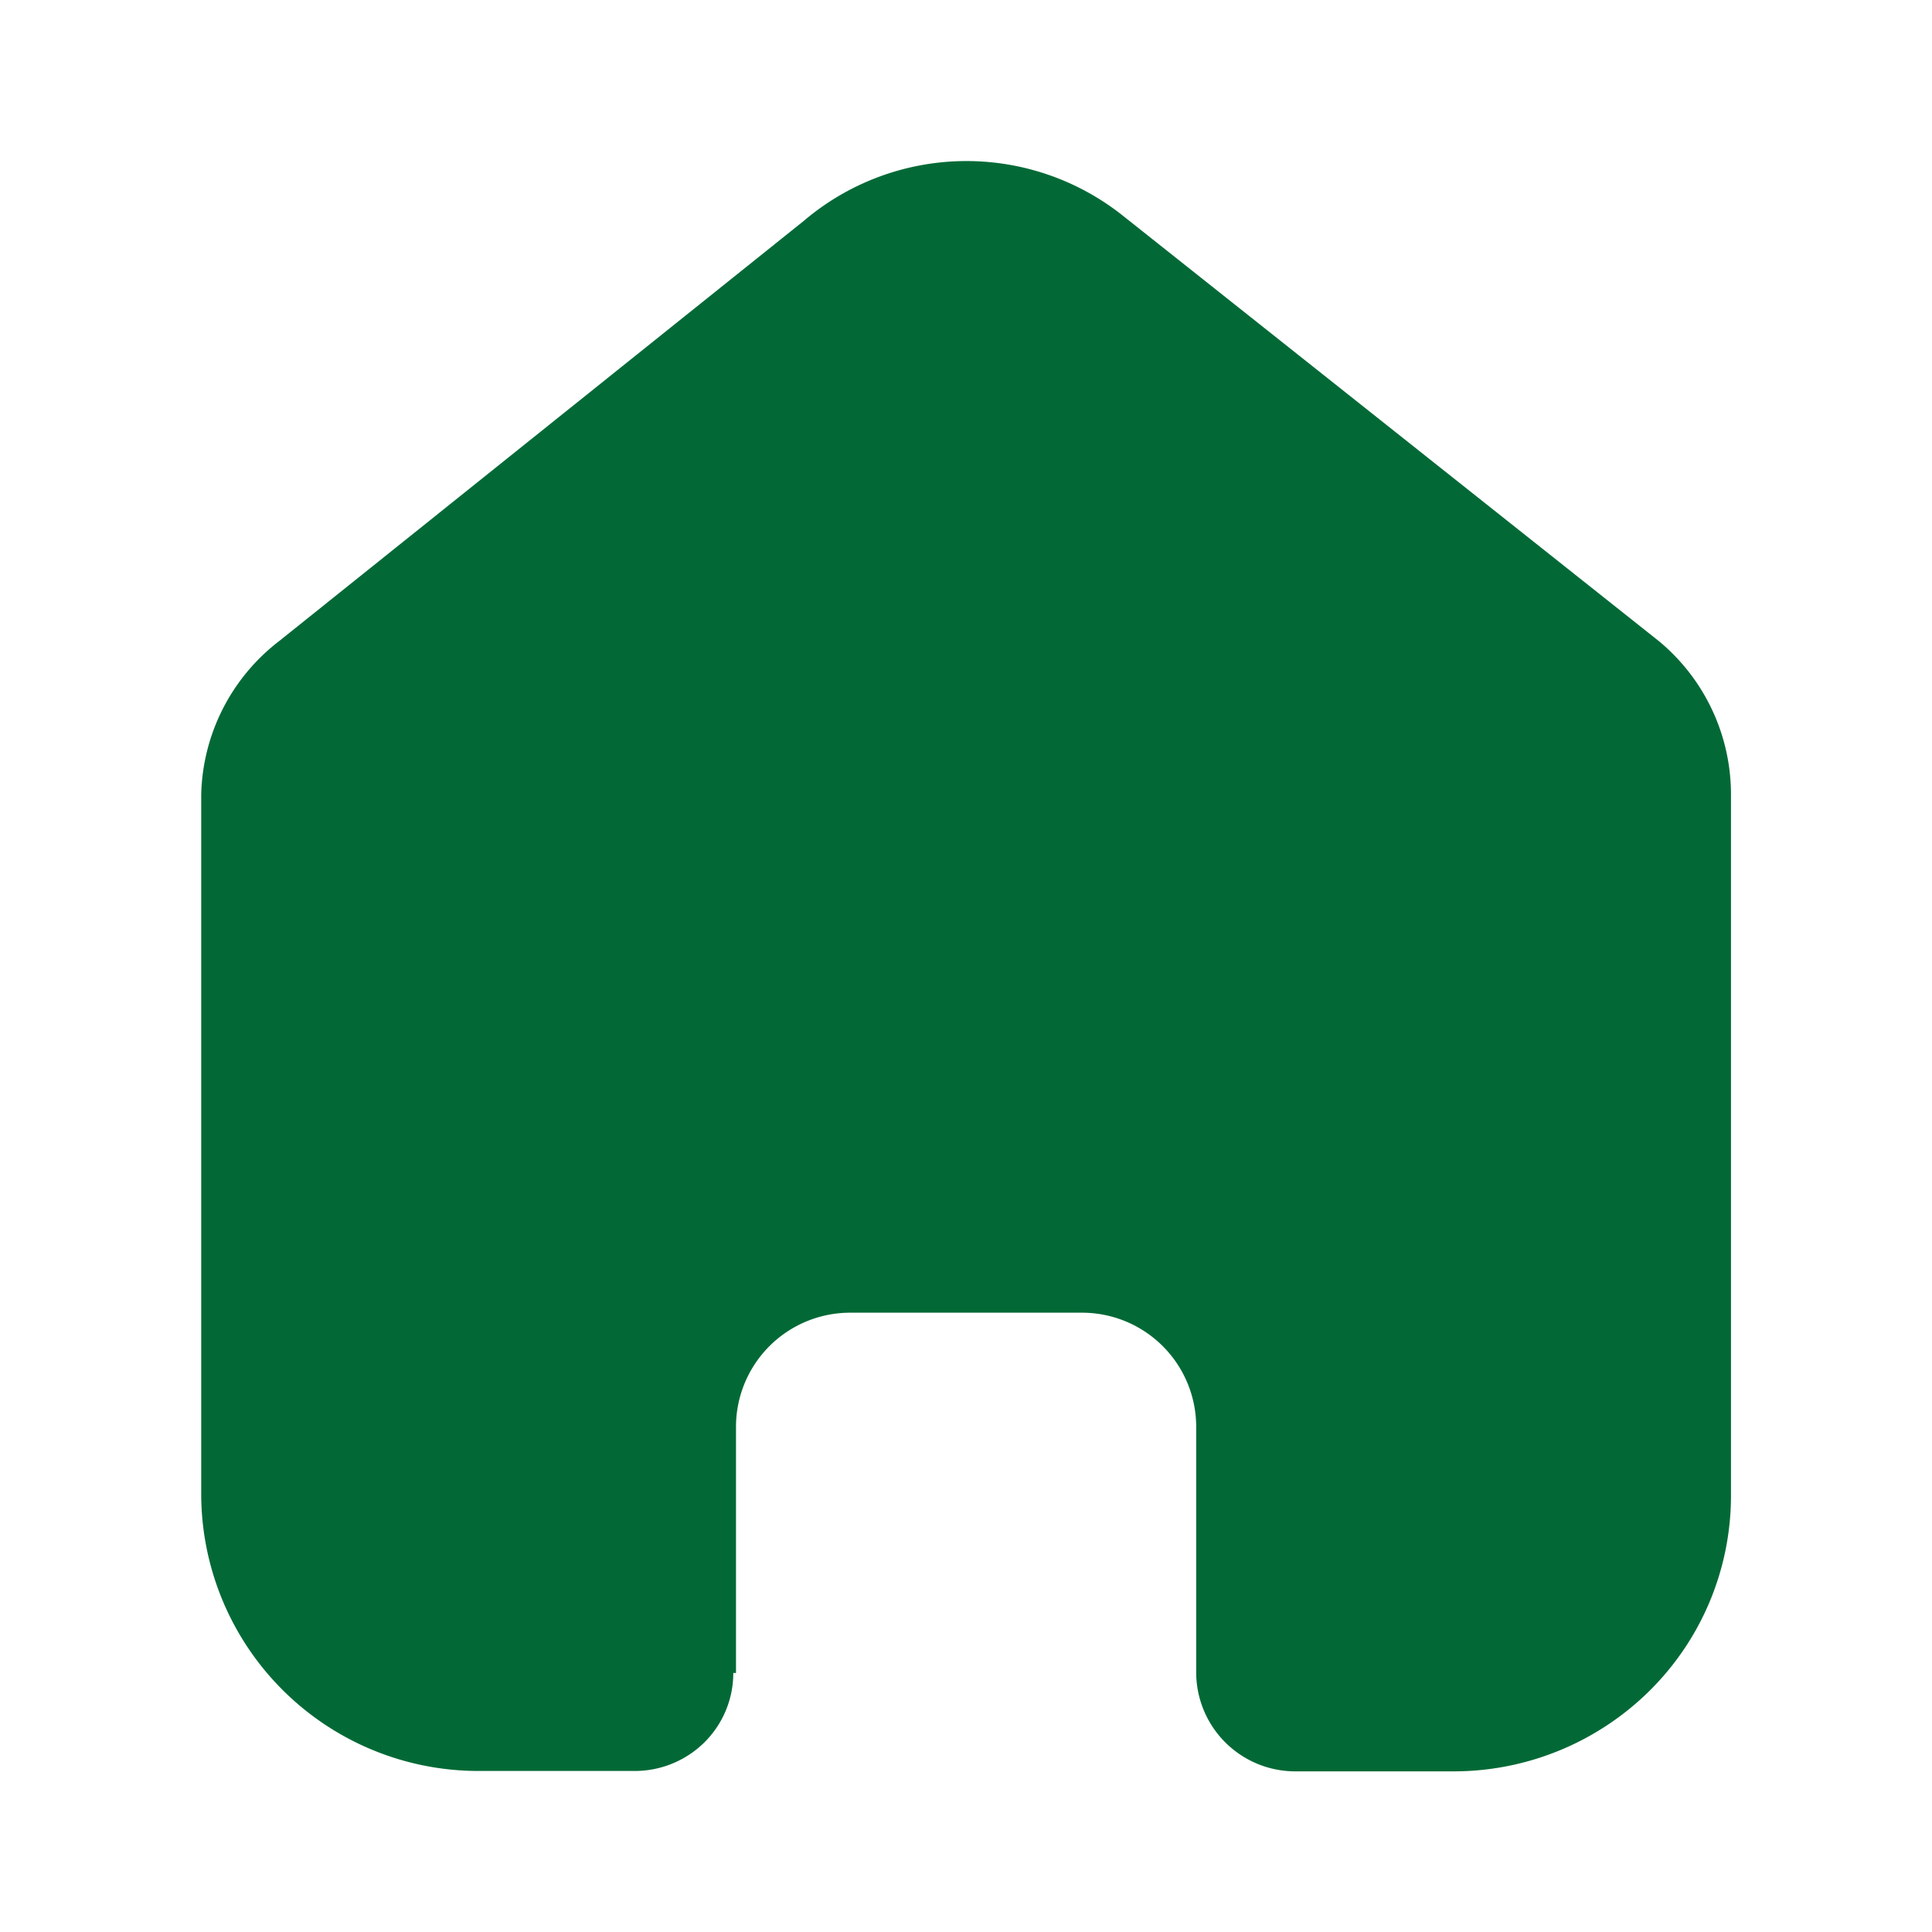 <svg id="Iconly_Bulk_Home" data-name="Iconly/Bulk/Home" xmlns="http://www.w3.org/2000/svg" width="20" height="20" viewBox="0 0 20 20">
  <g id="Home" transform="translate(2.083 1.667)">
    <path id="Home-2" data-name="Home" d="M5.536,15.652V13.1a1.182,1.182,0,0,1,1.179-1.178h2.4A1.182,1.182,0,0,1,10.3,13.1h0v2.548a1.026,1.026,0,0,0,1.022,1.022h1.634a2.883,2.883,0,0,0,2.036-.833,2.842,2.842,0,0,0,.844-2.019V6.555a2.061,2.061,0,0,0-.746-1.585L9.536.562a2.6,2.6,0,0,0-3.3.059L.806,4.97A2.062,2.062,0,0,0,0,6.555v7.252a2.87,2.87,0,0,0,2.88,2.859h1.6a1.026,1.026,0,0,0,.728-.295,1.011,1.011,0,0,0,.3-.72Z" transform="translate(0 0)" fill="#026936"/>
  </g>
</svg>
